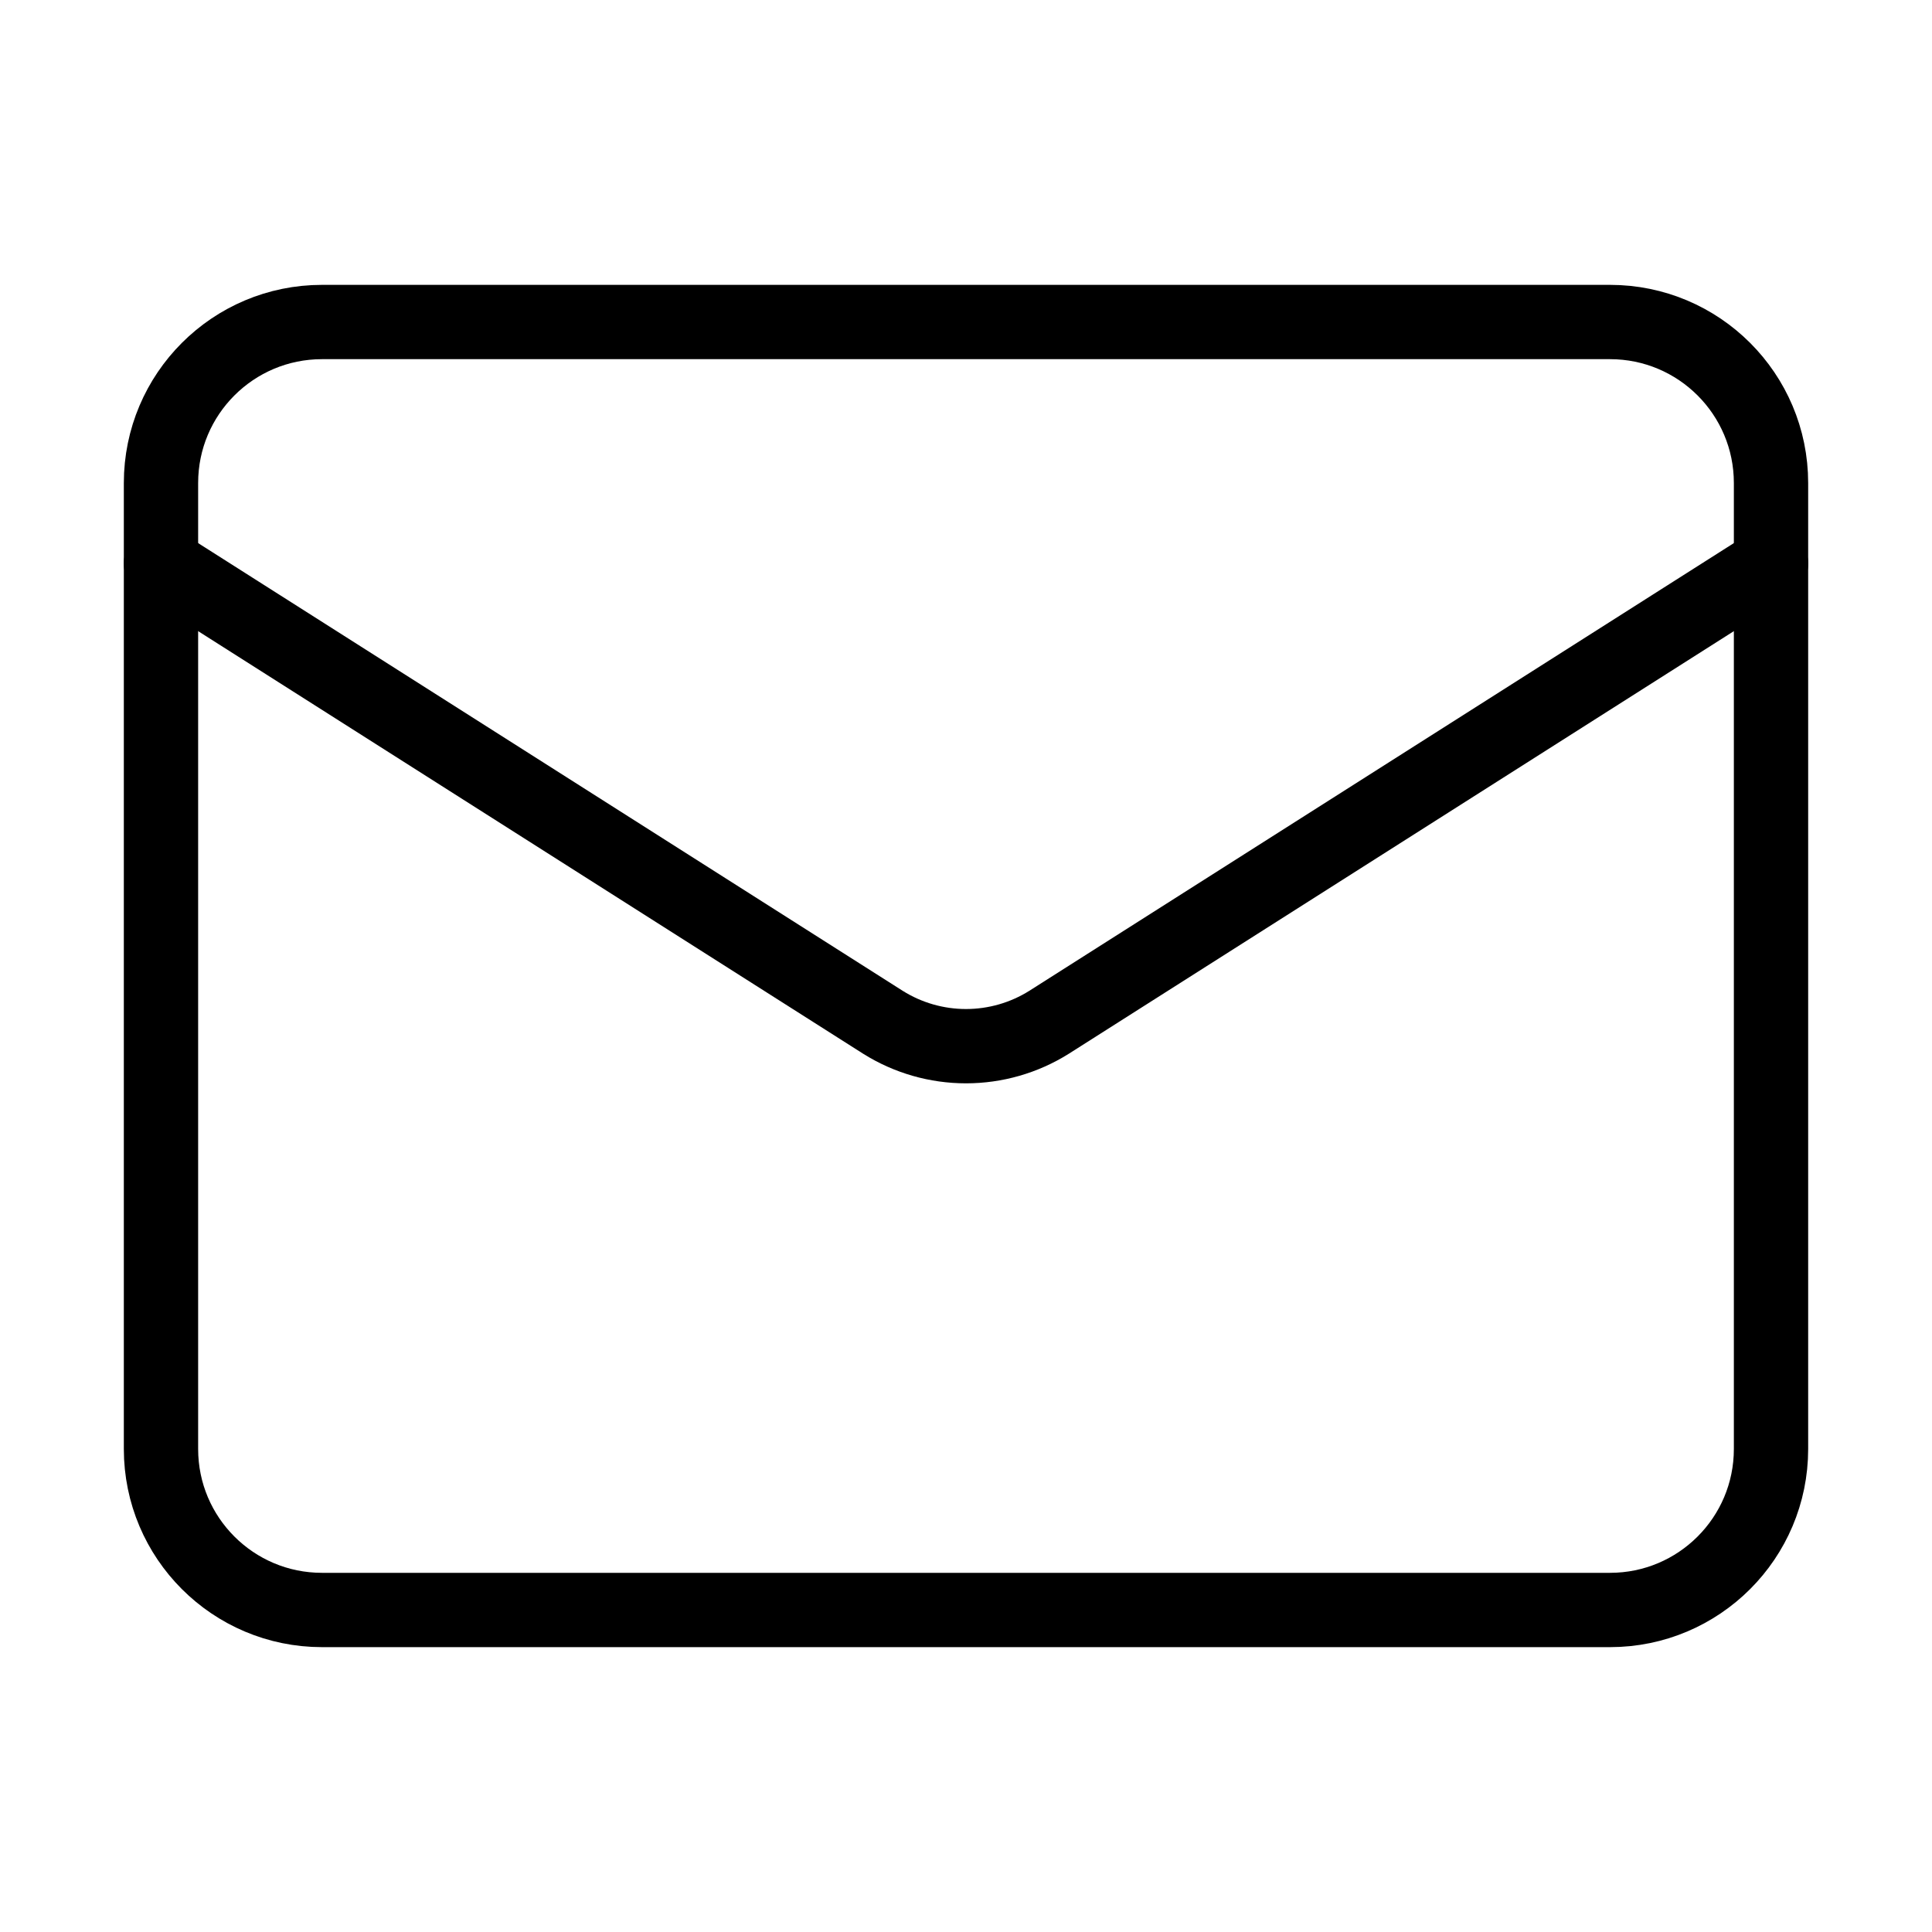 <svg width="52" height="52" viewBox="0 0 52 52" fill="none" xmlns="http://www.w3.org/2000/svg">
<path d="M43.333 8.667H8.667C6.273 8.667 4.333 10.607 4.333 13V39C4.333 41.393 6.273 43.333 8.667 43.333H43.333C45.727 43.333 47.667 41.393 47.667 39V13C47.667 10.607 45.727 8.667 43.333 8.667Z" stroke="black" stroke-width="2" stroke-linecap="round" stroke-linejoin="round"/>
<path d="M47.667 15.167L28.232 27.517C27.563 27.936 26.789 28.158 26 28.158C25.211 28.158 24.437 27.936 23.768 27.517L4.333 15.167" stroke="black" stroke-width="2" stroke-linecap="round" stroke-linejoin="round"/>
</svg>
